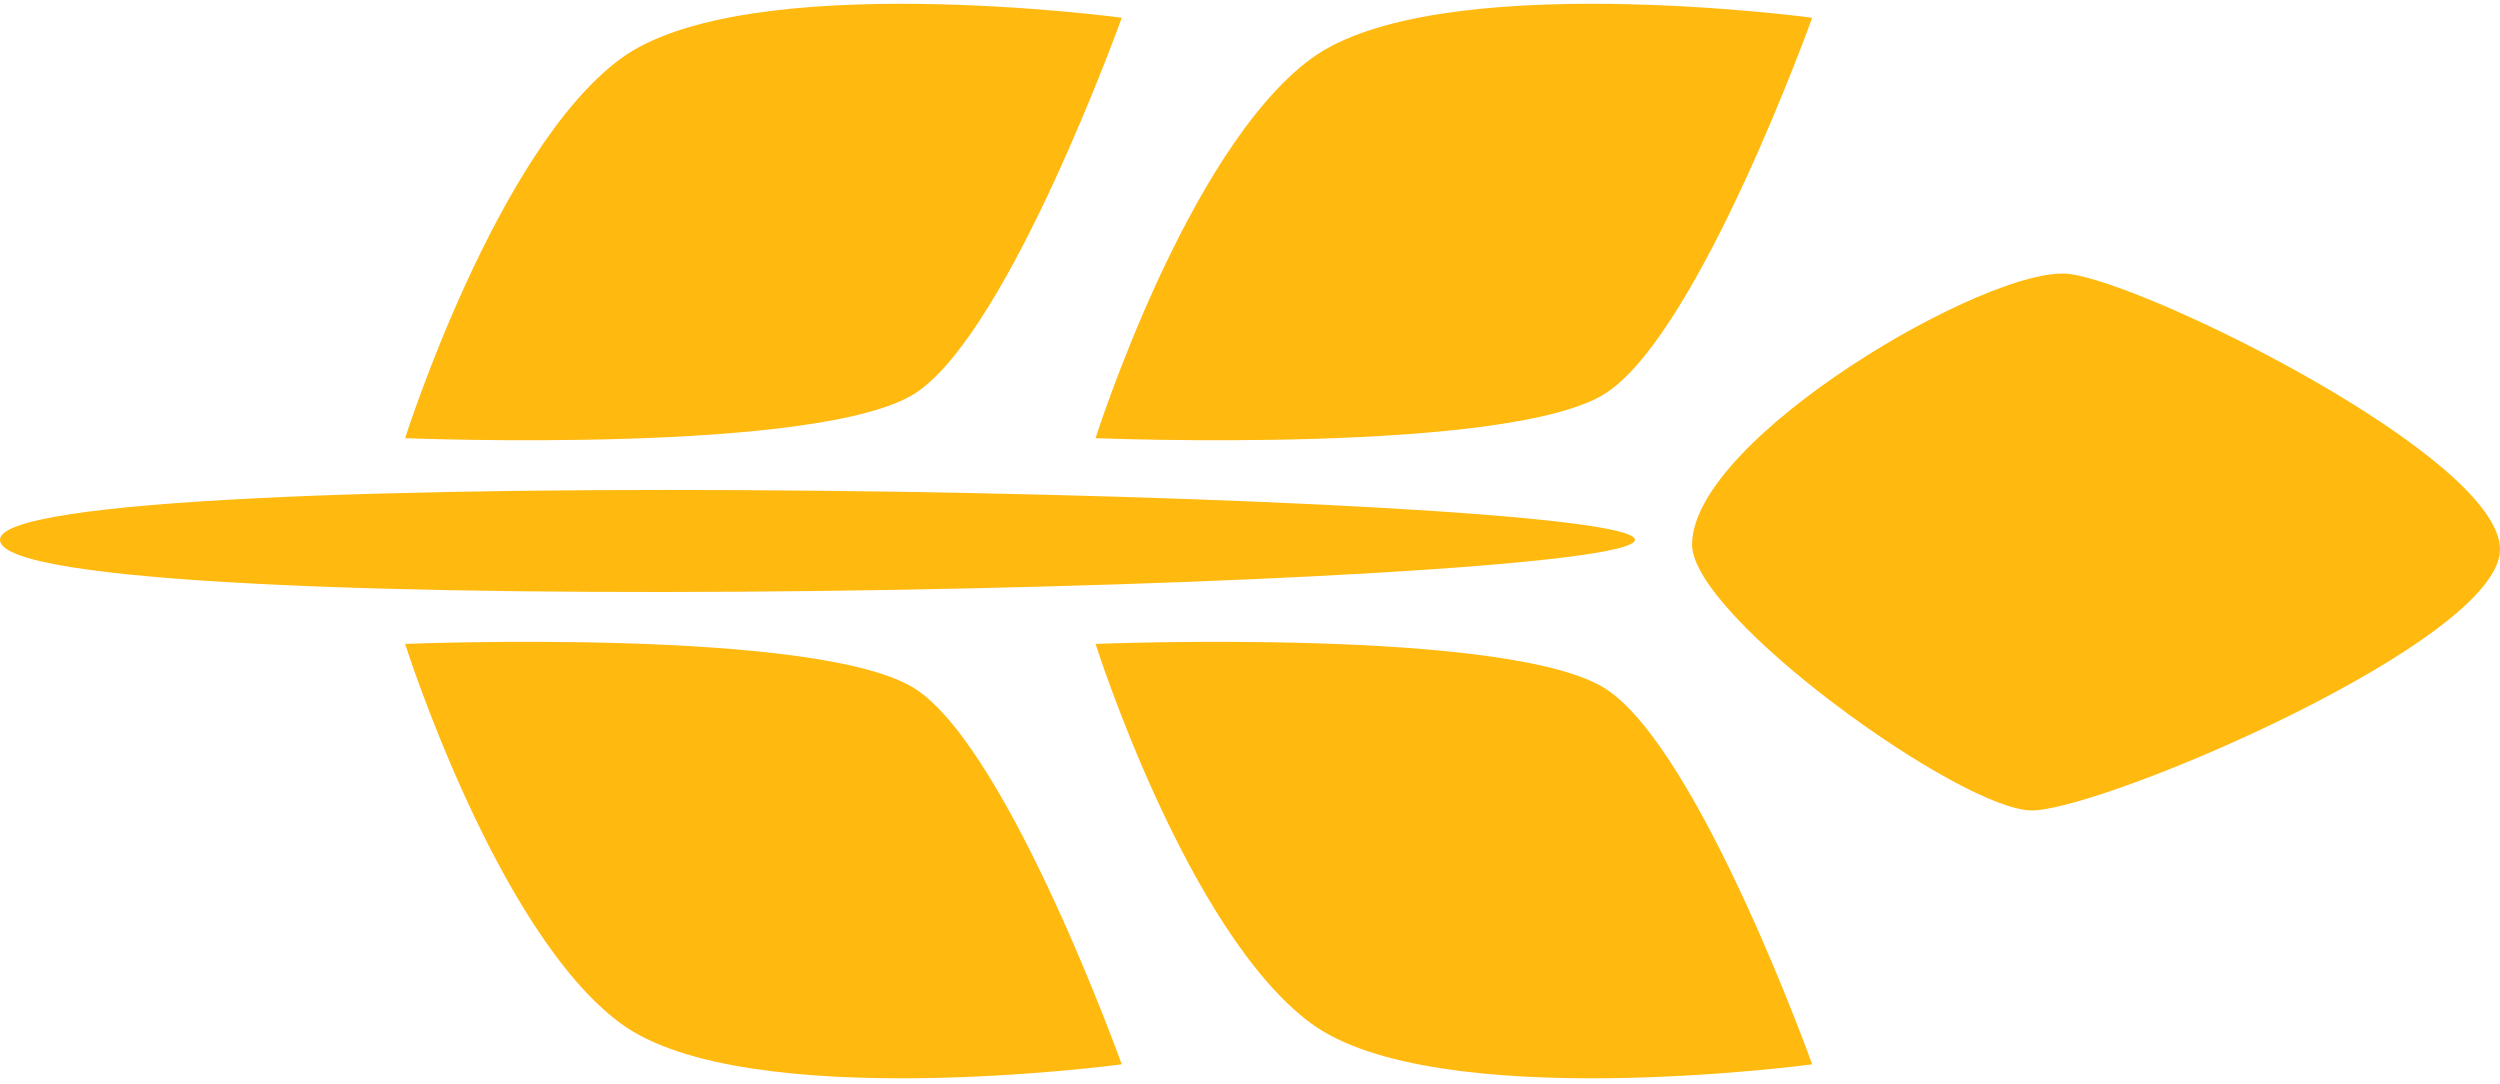 <svg width="113" height="49" viewBox="0 0 113 49" fill="none" xmlns="http://www.w3.org/2000/svg">
<path d="M18.308 29.105C18.308 29.105 37.225 28.338 41.436 31.179C45.648 34.019 50.703 48.108 50.703 48.108C50.703 48.108 33.661 50.399 28.046 46.252C22.431 42.106 18.308 29.094 18.308 29.094V29.105ZM49.516 29.105C49.516 29.105 68.432 28.338 72.644 31.179C76.855 34.019 81.911 48.108 81.911 48.108C81.911 48.108 64.869 50.399 59.254 46.252C53.638 42.106 49.516 29.094 49.516 29.094V29.105ZM76.482 24.615C76.482 19.805 89.97 11.947 93.524 12.382C97.077 12.817 113 20.686 113 24.833C113 28.979 95.026 36.631 91.835 36.631C88.655 36.631 76.482 27.891 76.482 24.615ZM49.516 19.805C49.516 19.805 68.432 20.572 72.644 17.731C76.855 14.891 81.911 0.802 81.911 0.802C81.911 0.802 64.869 -1.489 59.254 2.658C53.638 6.804 49.516 19.816 49.516 19.816V19.805ZM0 24.398C0 20.686 73.9 22.198 73.9 24.398C73.9 26.597 0 28.372 0 24.398ZM18.308 19.805C18.308 19.805 37.225 20.572 41.436 17.731C45.648 14.891 50.703 0.802 50.703 0.802C50.703 0.802 33.661 -1.489 28.046 2.658C22.431 6.804 18.308 19.816 18.308 19.816V19.805Z" fill="#FFB90F"/>
</svg>
